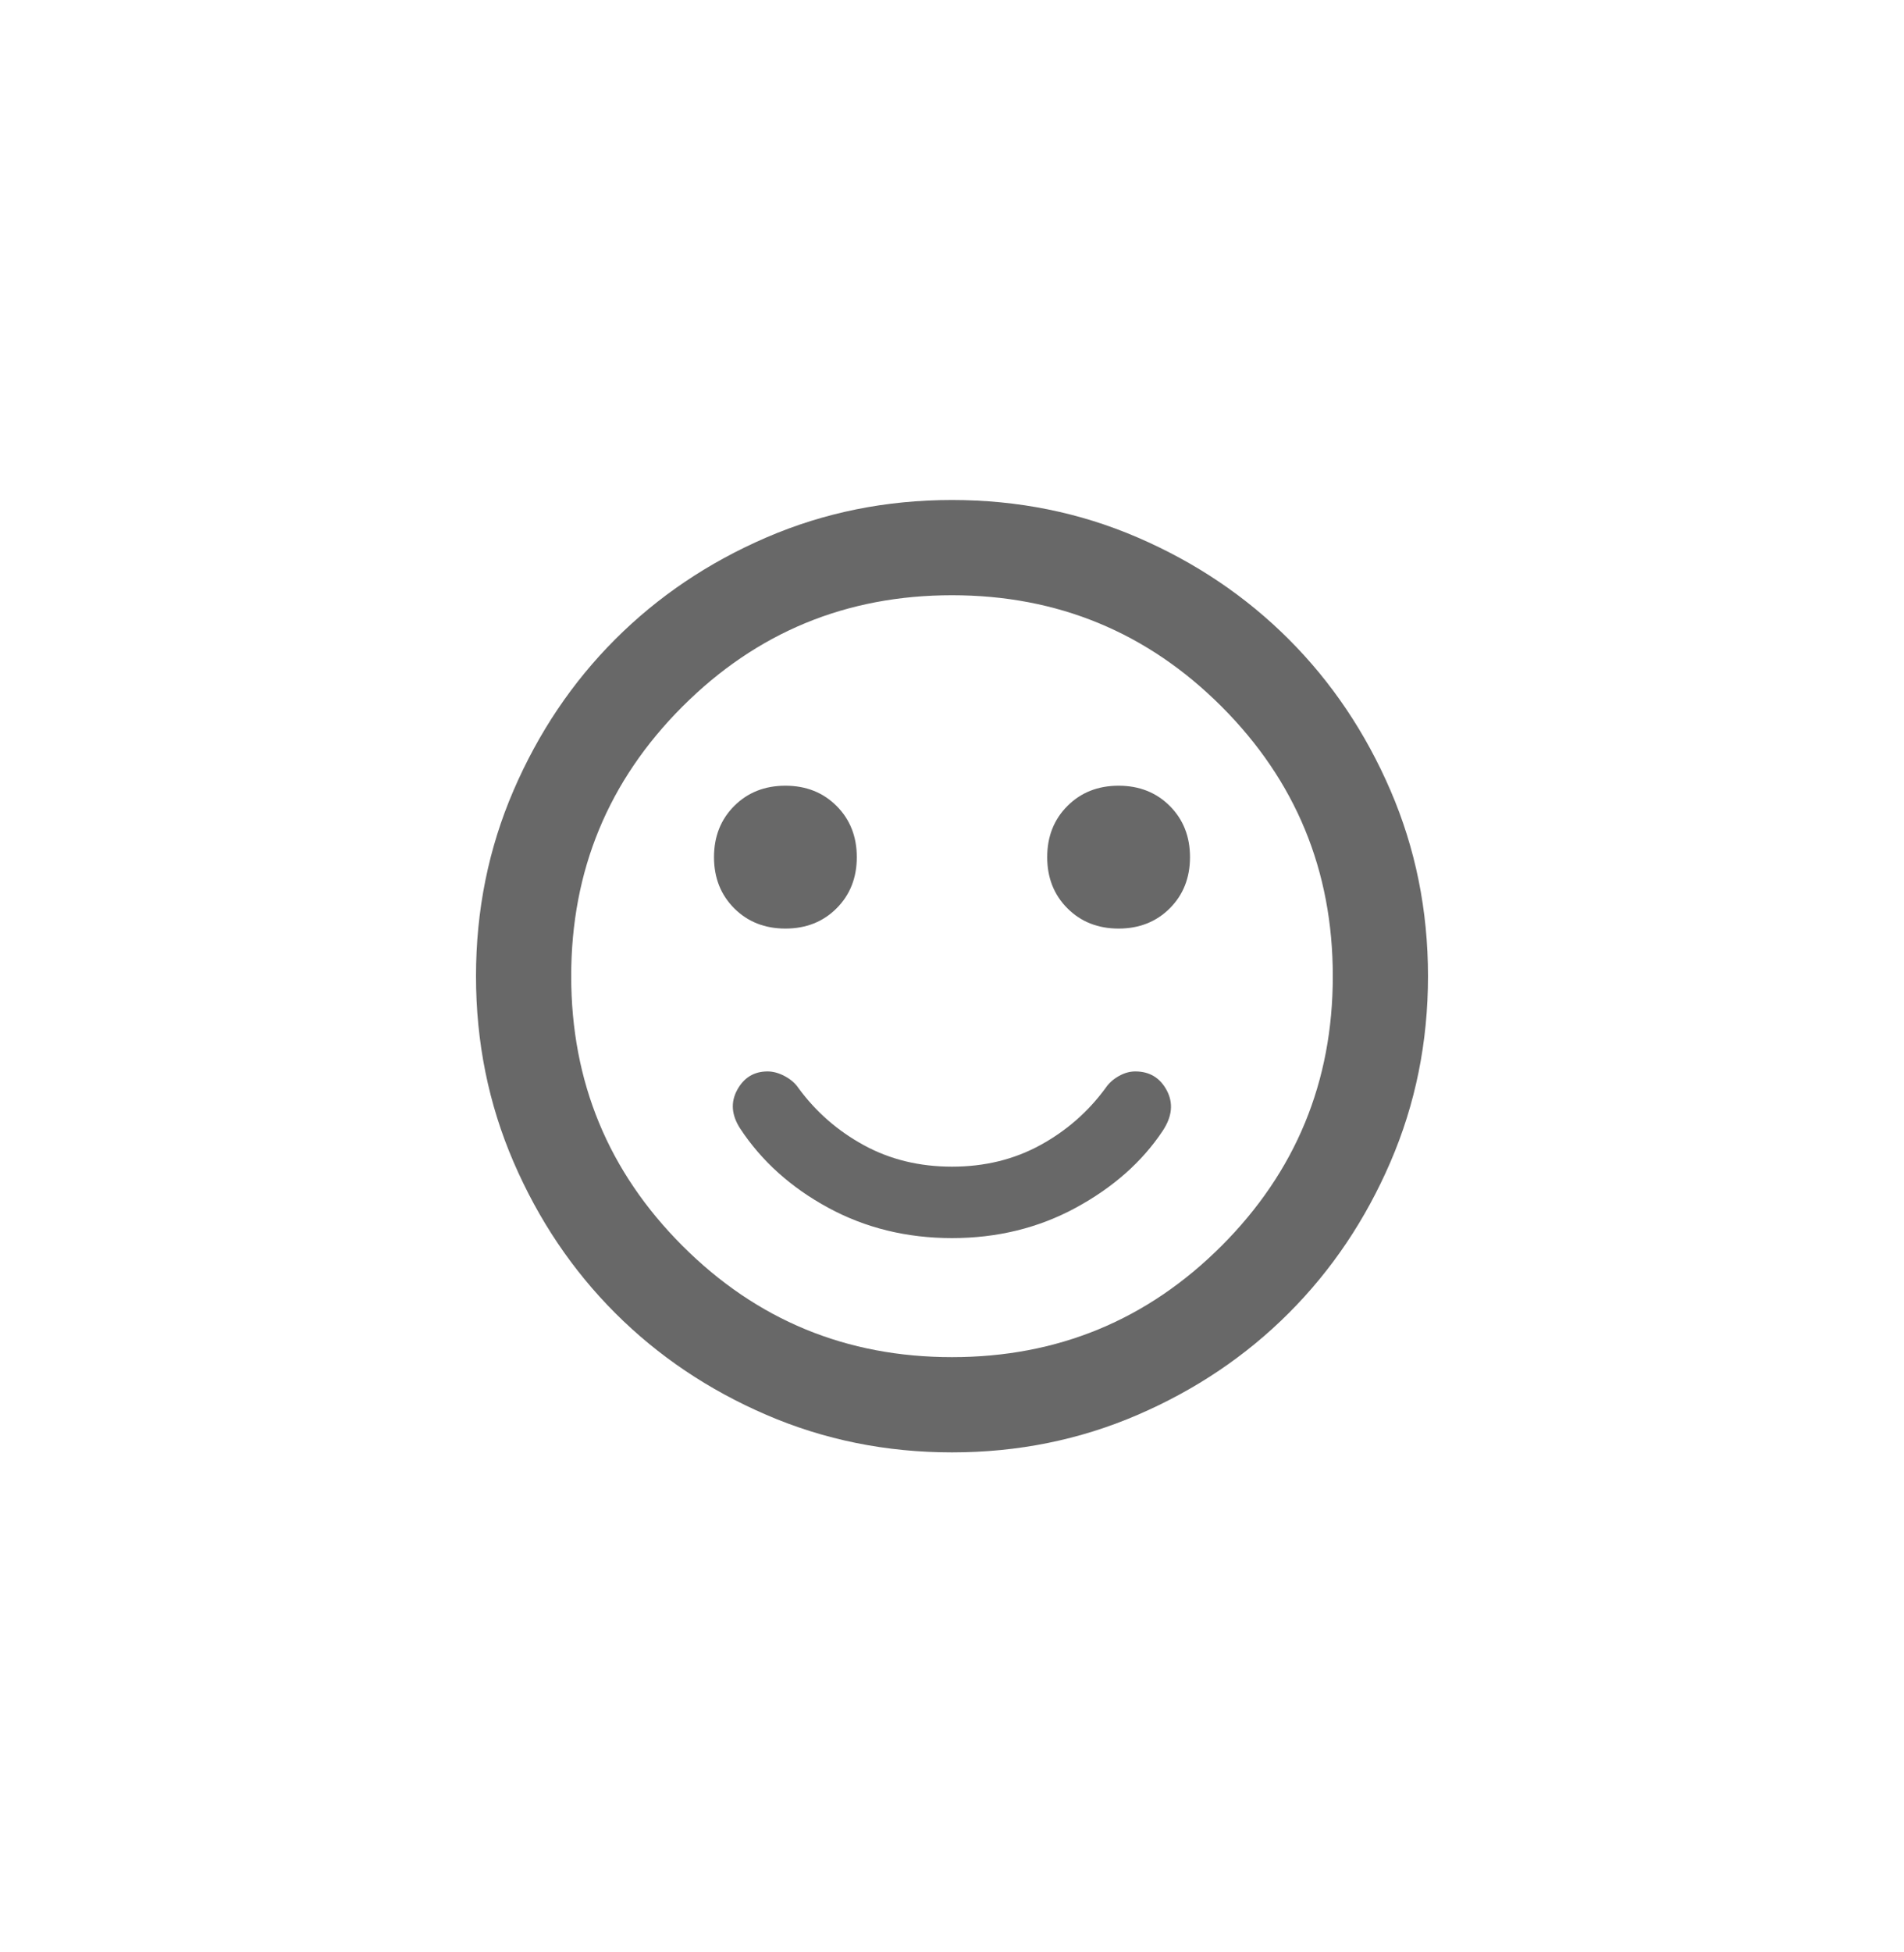 <svg width="40" height="41" viewBox="0 0 40 41" fill="none" xmlns="http://www.w3.org/2000/svg">
<mask id="mask0_1817_20387" style="mask-type:alpha" maskUnits="userSpaceOnUse" x="8" y="8" width="24" height="25">
<rect x="8" y="8.5" width="24" height="24" fill="#D9D9D9"/>
</mask>
<g mask="url(#mask0_1817_20387)">
<path d="M23.5 19.5C23.933 19.5 24.292 19.358 24.575 19.075C24.858 18.792 25 18.433 25 18C25 17.567 24.858 17.208 24.575 16.925C24.292 16.642 23.933 16.5 23.5 16.5C23.067 16.5 22.708 16.642 22.425 16.925C22.142 17.208 22 17.567 22 18C22 18.433 22.142 18.792 22.425 19.075C22.708 19.358 23.067 19.5 23.5 19.5ZM16.5 19.5C16.933 19.5 17.292 19.358 17.575 19.075C17.858 18.792 18 18.433 18 18C18 17.567 17.858 17.208 17.575 16.925C17.292 16.642 16.933 16.5 16.5 16.5C16.067 16.5 15.708 16.642 15.425 16.925C15.142 17.208 15 17.567 15 18C15 18.433 15.142 18.792 15.425 19.075C15.708 19.358 16.067 19.5 16.5 19.5ZM20 26C20.95 26 21.817 25.788 22.6 25.363C23.383 24.938 23.992 24.4 24.425 23.75C24.625 23.45 24.654 23.167 24.513 22.9C24.371 22.633 24.15 22.5 23.85 22.5C23.733 22.5 23.617 22.533 23.5 22.6C23.383 22.667 23.292 22.75 23.225 22.85C22.858 23.35 22.4 23.75 21.85 24.05C21.3 24.35 20.683 24.5 20 24.5C19.317 24.5 18.7 24.35 18.15 24.05C17.6 23.75 17.142 23.35 16.775 22.85C16.708 22.75 16.613 22.667 16.488 22.6C16.363 22.533 16.242 22.5 16.125 22.5C15.842 22.5 15.629 22.629 15.488 22.887C15.346 23.146 15.367 23.417 15.55 23.7C16 24.383 16.617 24.938 17.4 25.363C18.183 25.788 19.05 26 20 26ZM20 30.5C18.617 30.5 17.317 30.237 16.1 29.712C14.883 29.187 13.825 28.475 12.925 27.575C12.025 26.675 11.313 25.617 10.788 24.4C10.263 23.183 10 21.883 10 20.5C10 19.117 10.263 17.817 10.788 16.6C11.313 15.383 12.025 14.325 12.925 13.425C13.825 12.525 14.883 11.812 16.1 11.287C17.317 10.762 18.617 10.5 20 10.5C21.383 10.5 22.683 10.762 23.9 11.287C25.117 11.812 26.175 12.525 27.075 13.425C27.975 14.325 28.687 15.383 29.212 16.6C29.737 17.817 30 19.117 30 20.5C30 21.883 29.737 23.183 29.212 24.4C28.687 25.617 27.975 26.675 27.075 27.575C26.175 28.475 25.117 29.187 23.9 29.712C22.683 30.237 21.383 30.5 20 30.5ZM20 28.5C22.217 28.5 24.104 27.721 25.663 26.163C27.221 24.604 28 22.717 28 20.5C28 18.283 27.221 16.396 25.663 14.837C24.104 13.279 22.217 12.5 20 12.5C17.783 12.5 15.896 13.279 14.338 14.837C12.779 16.396 12 18.283 12 20.5C12 22.717 12.779 24.604 14.338 26.163C15.896 27.721 17.783 28.5 20 28.5Z" fill="#686868"/>
</g>
</svg>

